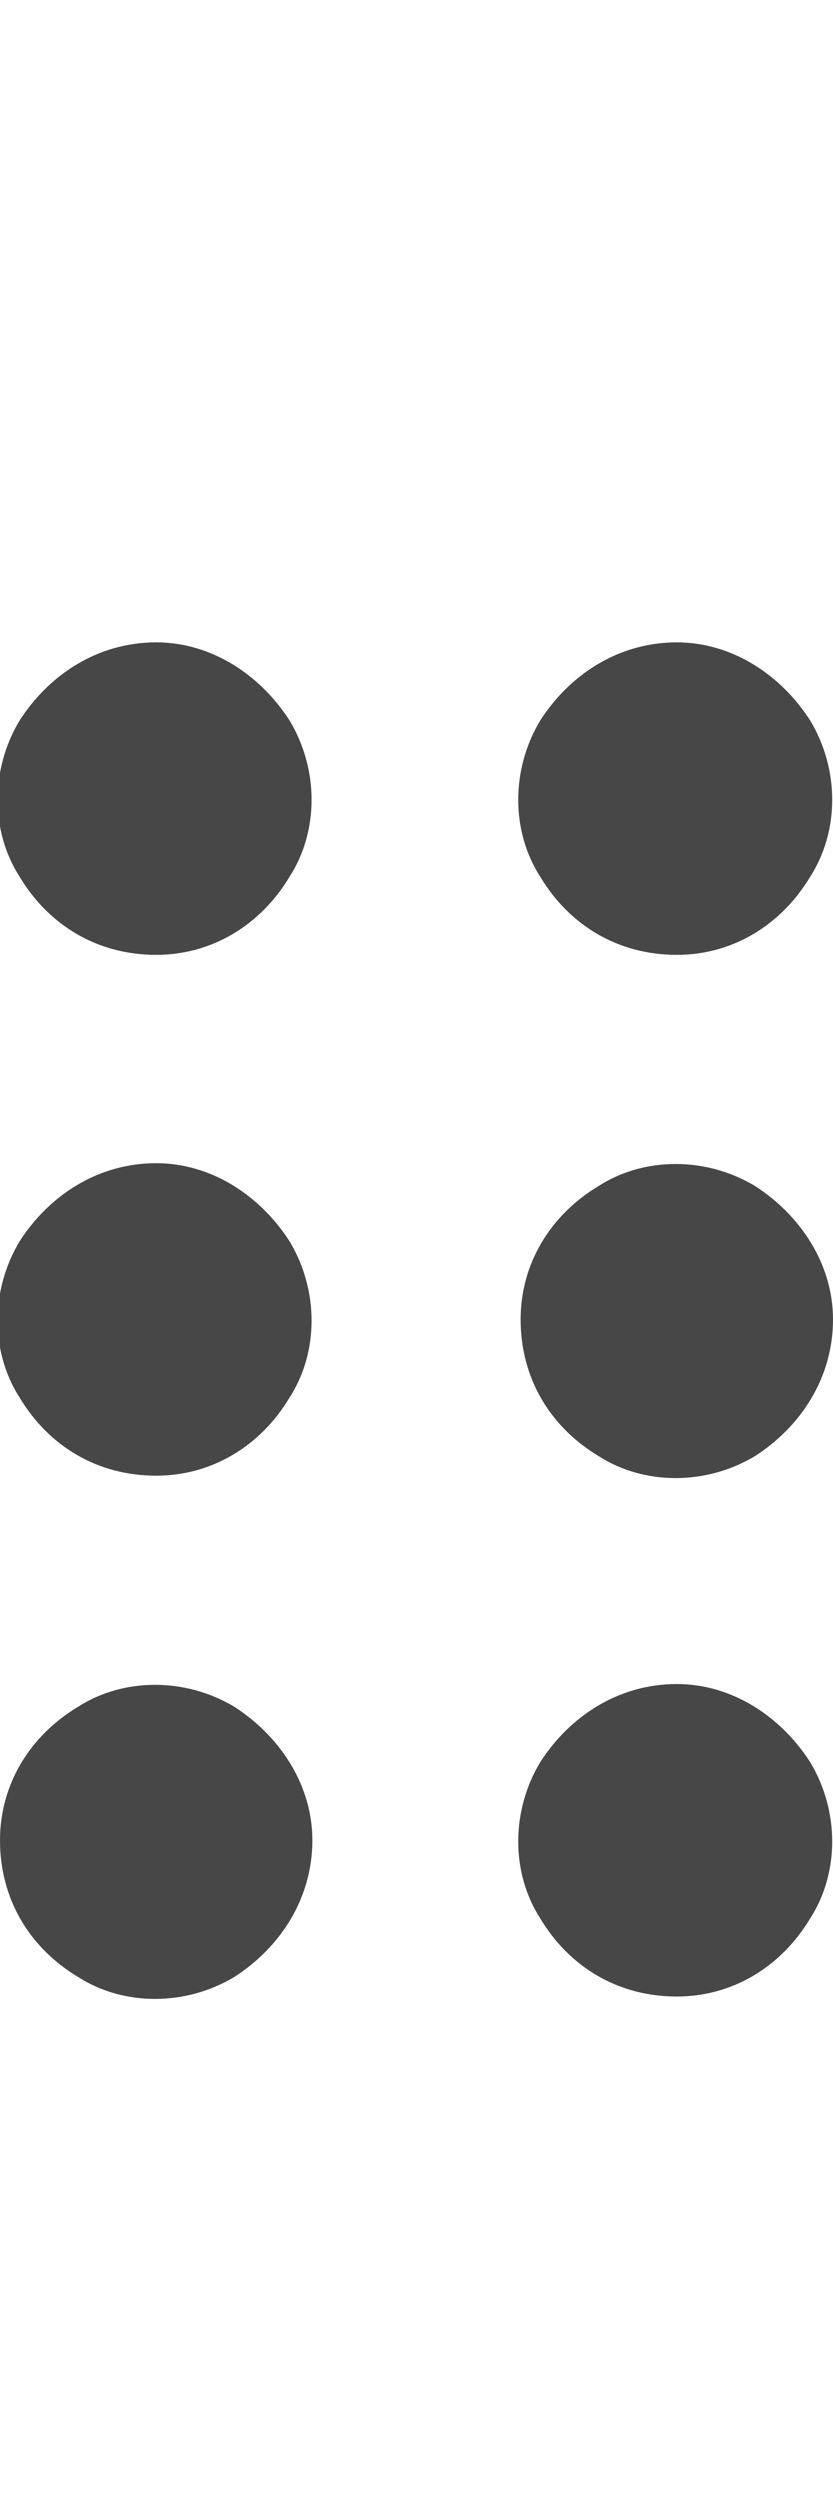<svg width="6" height="18" viewBox="0 0 6 18" fill="none" xmlns="http://www.w3.org/2000/svg">
<g id="label-paired / caption / grip-dots-vertical-caption / fill" clip-path="url(#clip0_2556_10649)">
<path id="icon" d="M1.125 6.875C0.703 6.875 0.352 6.664 0.141 6.312C-0.07 5.984 -0.07 5.539 0.141 5.188C0.352 4.859 0.703 4.625 1.125 4.625C1.523 4.625 1.875 4.859 2.086 5.188C2.297 5.539 2.297 5.984 2.086 6.312C1.875 6.664 1.523 6.875 1.125 6.875ZM1.125 10.625C0.703 10.625 0.352 10.414 0.141 10.062C-0.07 9.734 -0.07 9.289 0.141 8.938C0.352 8.609 0.703 8.375 1.125 8.375C1.523 8.375 1.875 8.609 2.086 8.938C2.297 9.289 2.297 9.734 2.086 10.062C1.875 10.414 1.523 10.625 1.125 10.625ZM2.25 13.25C2.25 13.672 2.016 14.023 1.688 14.234C1.336 14.445 0.891 14.445 0.562 14.234C0.211 14.023 0 13.672 0 13.25C0 12.852 0.211 12.5 0.562 12.289C0.891 12.078 1.336 12.078 1.688 12.289C2.016 12.5 2.25 12.852 2.25 13.25ZM4.875 6.875C4.453 6.875 4.102 6.664 3.891 6.312C3.68 5.984 3.68 5.539 3.891 5.188C4.102 4.859 4.453 4.625 4.875 4.625C5.273 4.625 5.625 4.859 5.836 5.188C6.047 5.539 6.047 5.984 5.836 6.312C5.625 6.664 5.273 6.875 4.875 6.875ZM6 9.5C6 9.922 5.766 10.273 5.438 10.484C5.086 10.695 4.641 10.695 4.312 10.484C3.961 10.273 3.75 9.922 3.75 9.5C3.75 9.102 3.961 8.75 4.312 8.539C4.641 8.328 5.086 8.328 5.438 8.539C5.766 8.75 6 9.102 6 9.5ZM4.875 14.375C4.453 14.375 4.102 14.164 3.891 13.812C3.68 13.484 3.68 13.039 3.891 12.688C4.102 12.359 4.453 12.125 4.875 12.125C5.273 12.125 5.625 12.359 5.836 12.688C6.047 13.039 6.047 13.484 5.836 13.812C5.625 14.164 5.273 14.375 4.875 14.375Z" fill="black" fill-opacity="0.72"/>
</g>
<defs>
<clipPath id="clip0_2556_10649">
<rect width="6" height="18" fill="white"/>
</clipPath>
</defs>
</svg>
